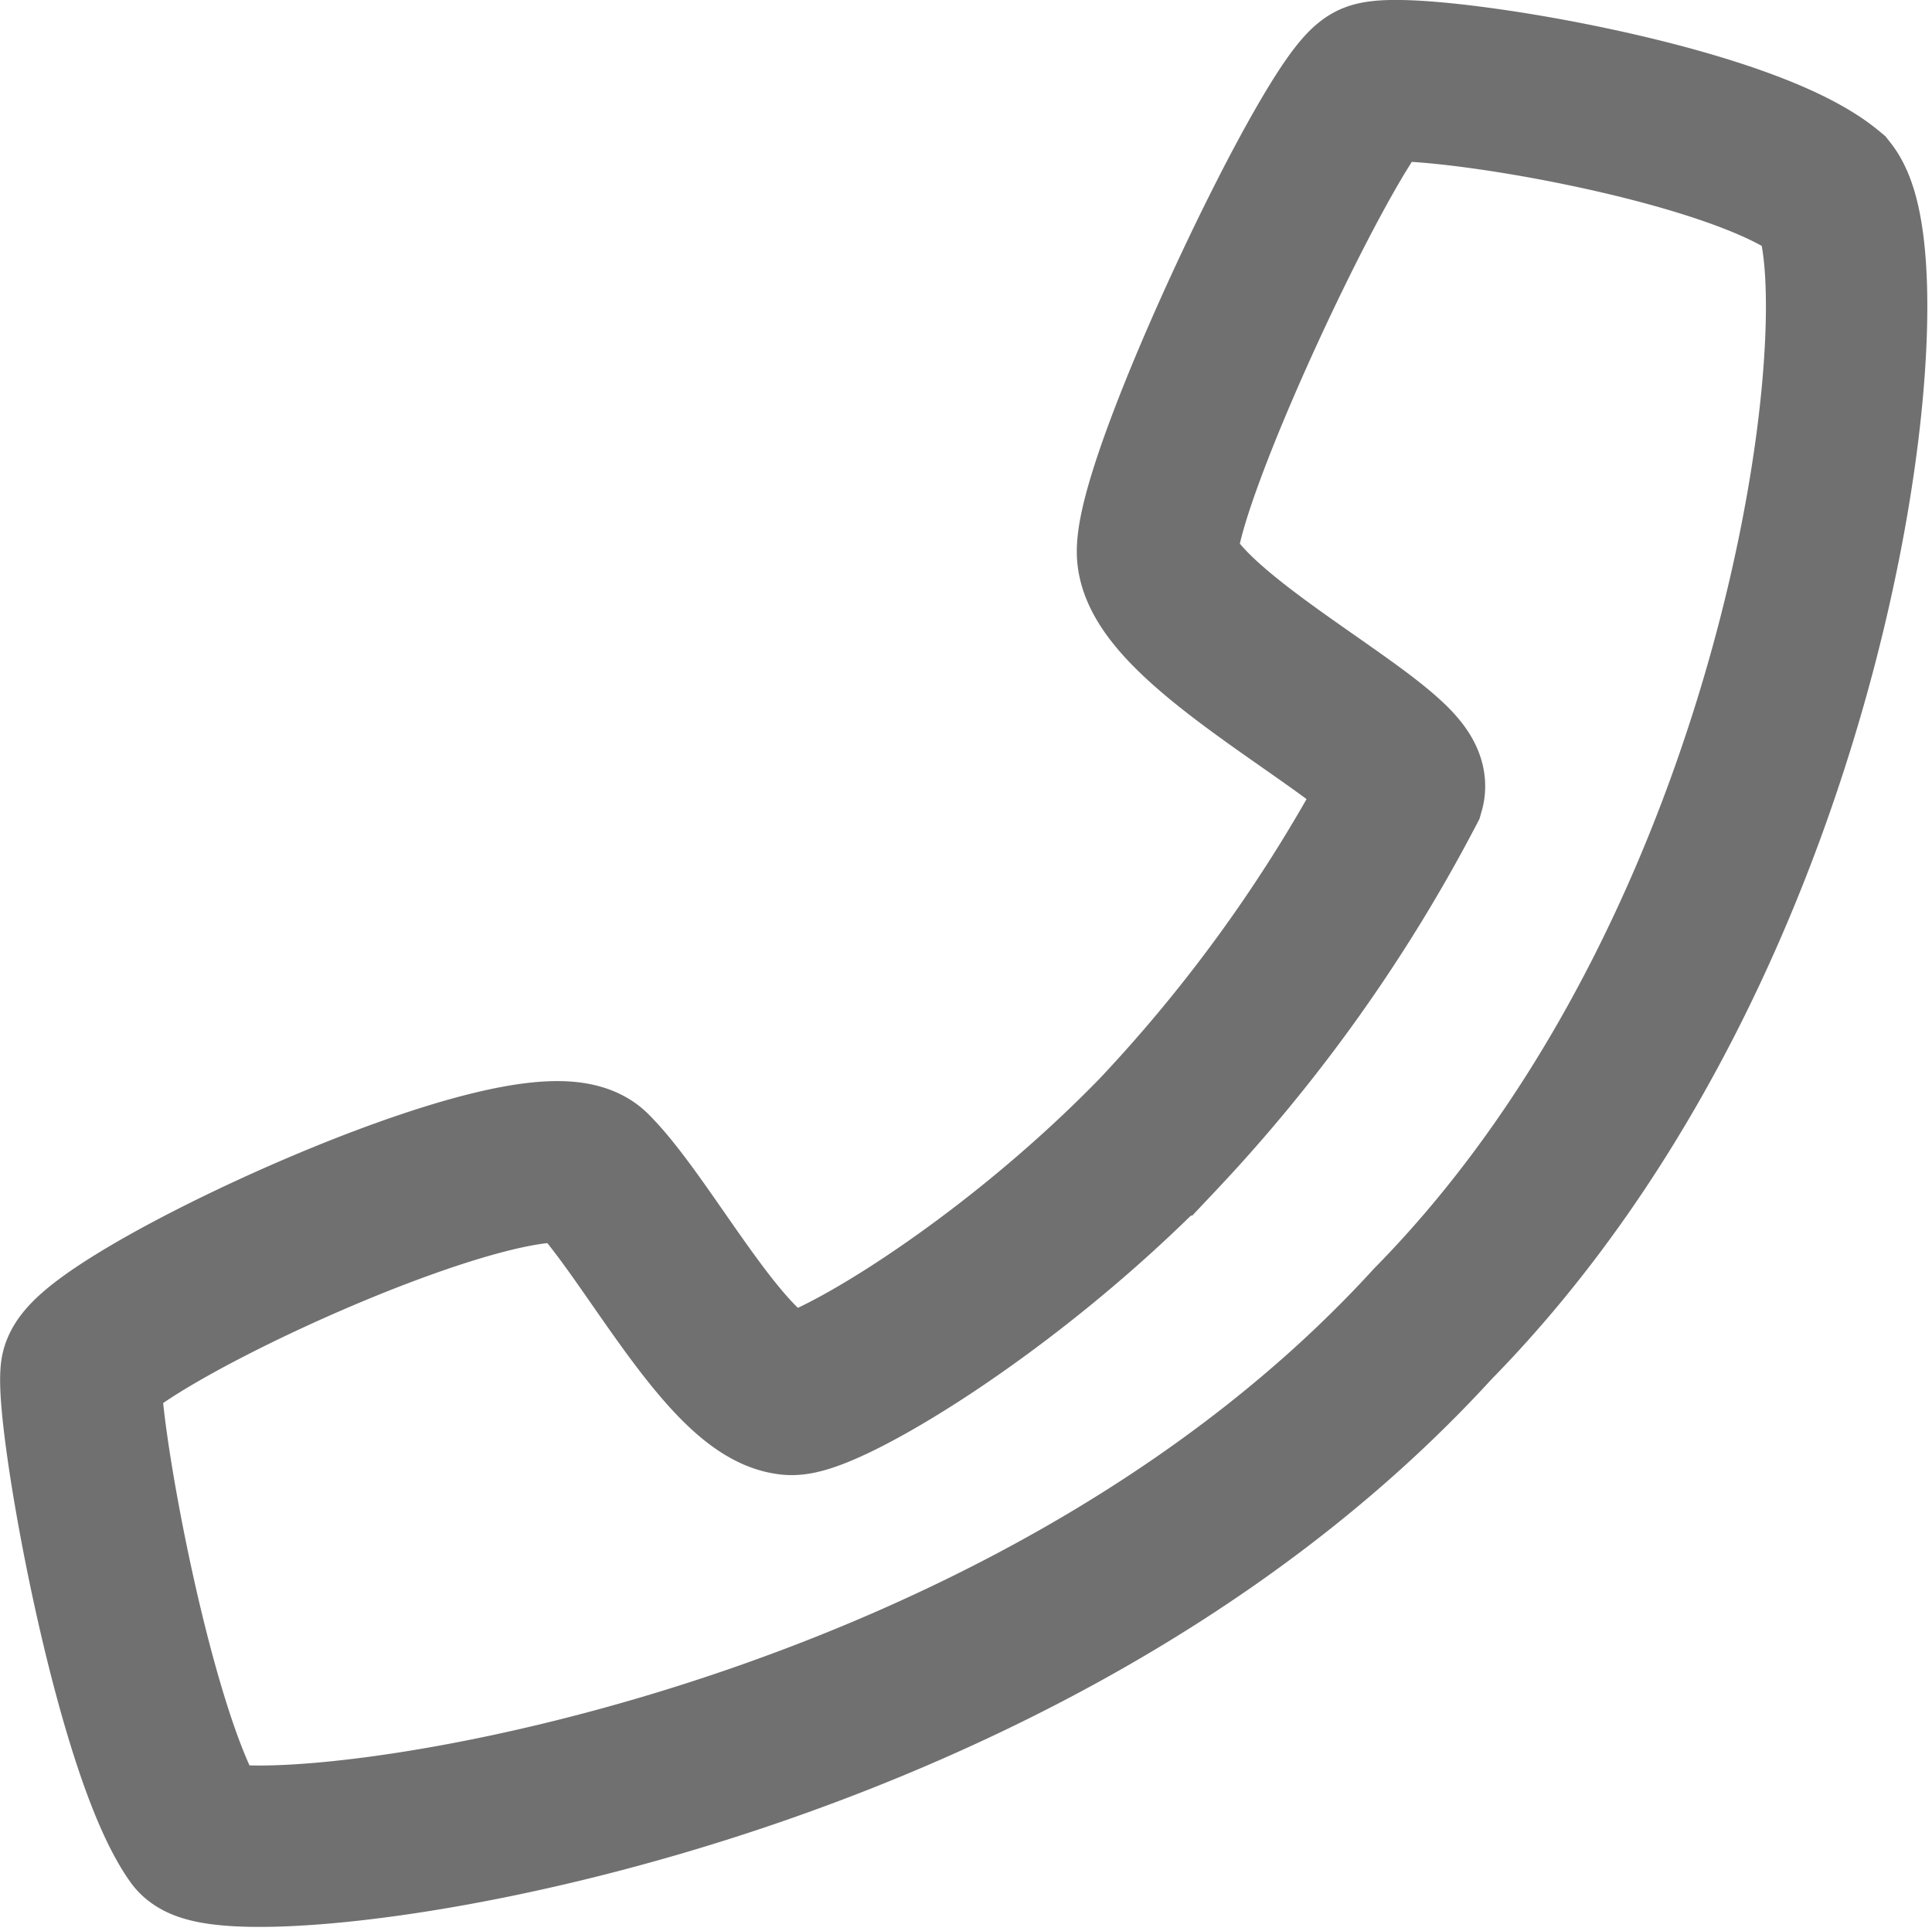 <svg xmlns="http://www.w3.org/2000/svg" width="23.94" height="23.93" viewBox="0 0 23.94 23.93"><path d="M288.953,201.835c.748.958-.085,9.13-4.889,14.018-5.37,5.878-14.918,6.9-15.323,6.336-.764-1.072-1.493-5.152-1.424-5.74s5.627-3.181,6.321-2.49,1.7,2.7,2.466,2.766c.4.036,2.646-1.259,4.55-3.216a19.246,19.246,0,0,0,3.056-4.288c.139-.484-3.056-1.971-3.056-2.939s2.223-5.636,2.674-5.809S287.858,200.93,288.953,201.835Z" transform="translate(-266.311 -199.445)" fill="none" stroke="#707070" stroke-width="2"/></svg>
